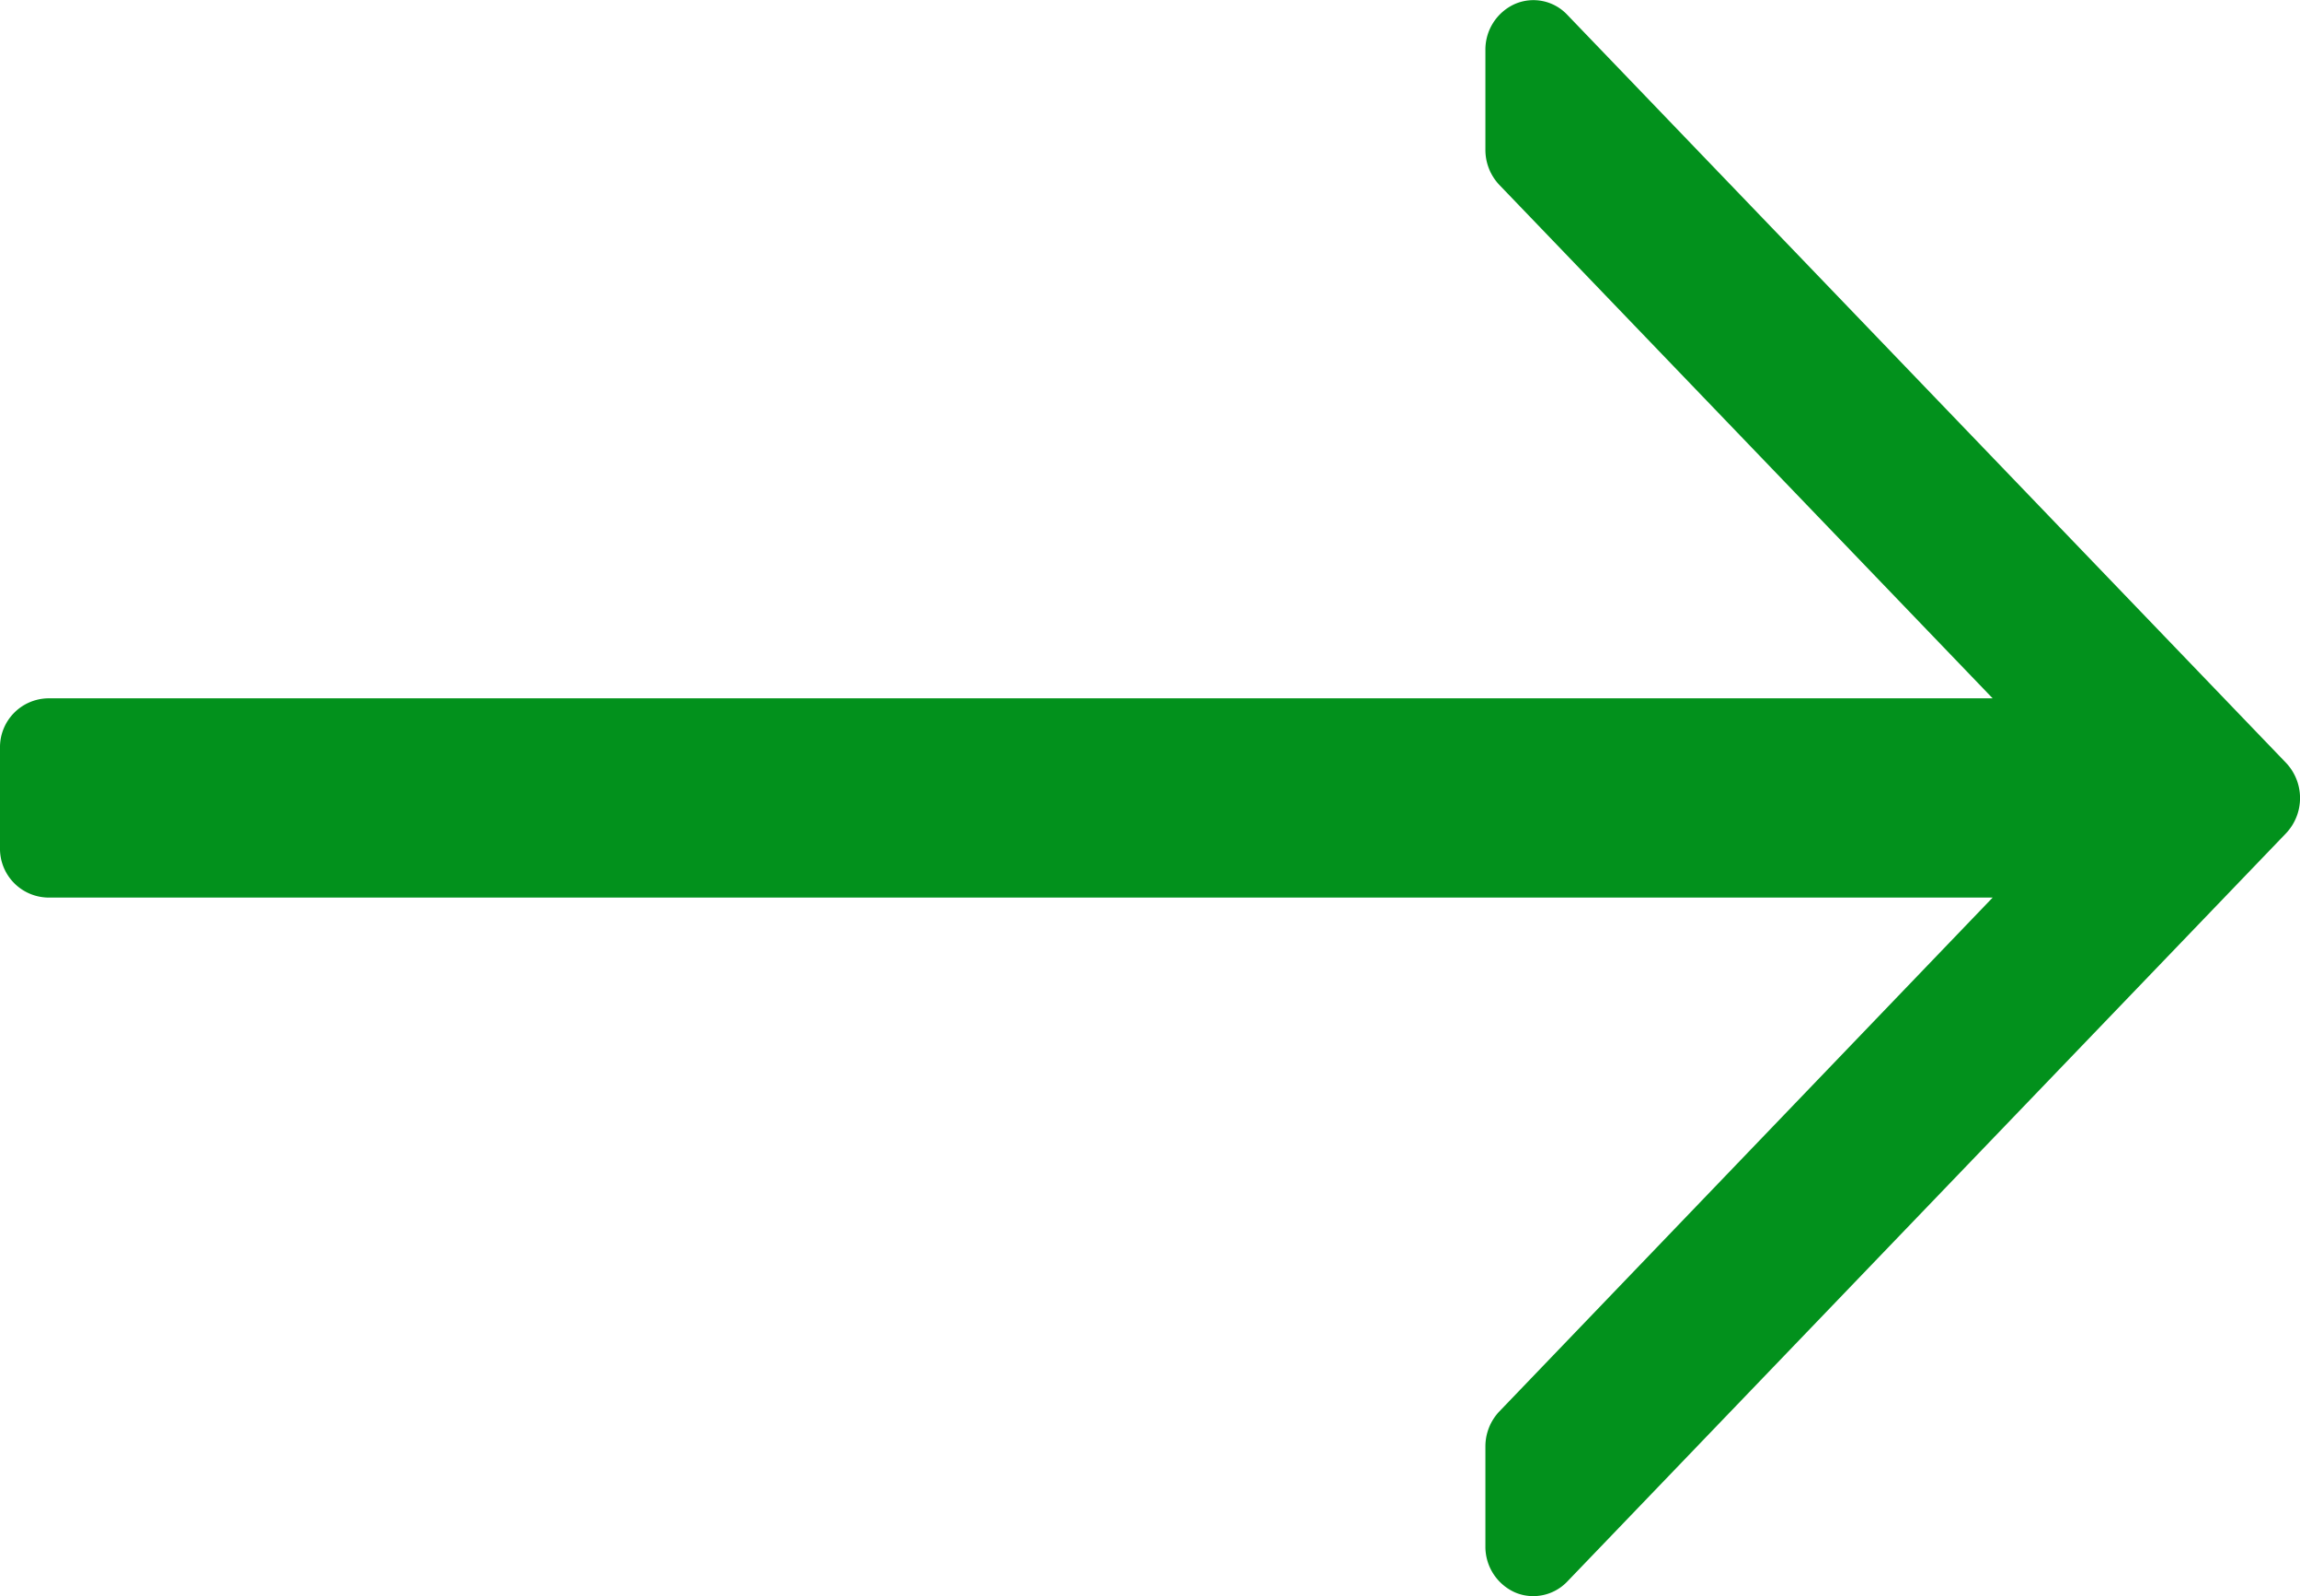 <svg xmlns="http://www.w3.org/2000/svg" width="10.492" height="7.283" viewBox="0 0 10.492 7.283">
  <path id="Path_171" data-name="Path 171" d="M10.428,88.813,7.149,85.4a.212.212,0,0,0-.238-.049.228.228,0,0,0-.135.21v.455a.232.232,0,0,0,.064.161l2.25,2.342H.219A.223.223,0,0,0,0,88.746V89.2a.223.223,0,0,0,.219.228H9.09L6.84,91.772a.232.232,0,0,0-.064.161v.455a.228.228,0,0,0,.135.21.209.209,0,0,0,.084.017.214.214,0,0,0,.155-.067l3.279-3.414A.234.234,0,0,0,10.428,88.813Z" transform="translate(0 -85.333)" fill="#02911c"/>
</svg>
